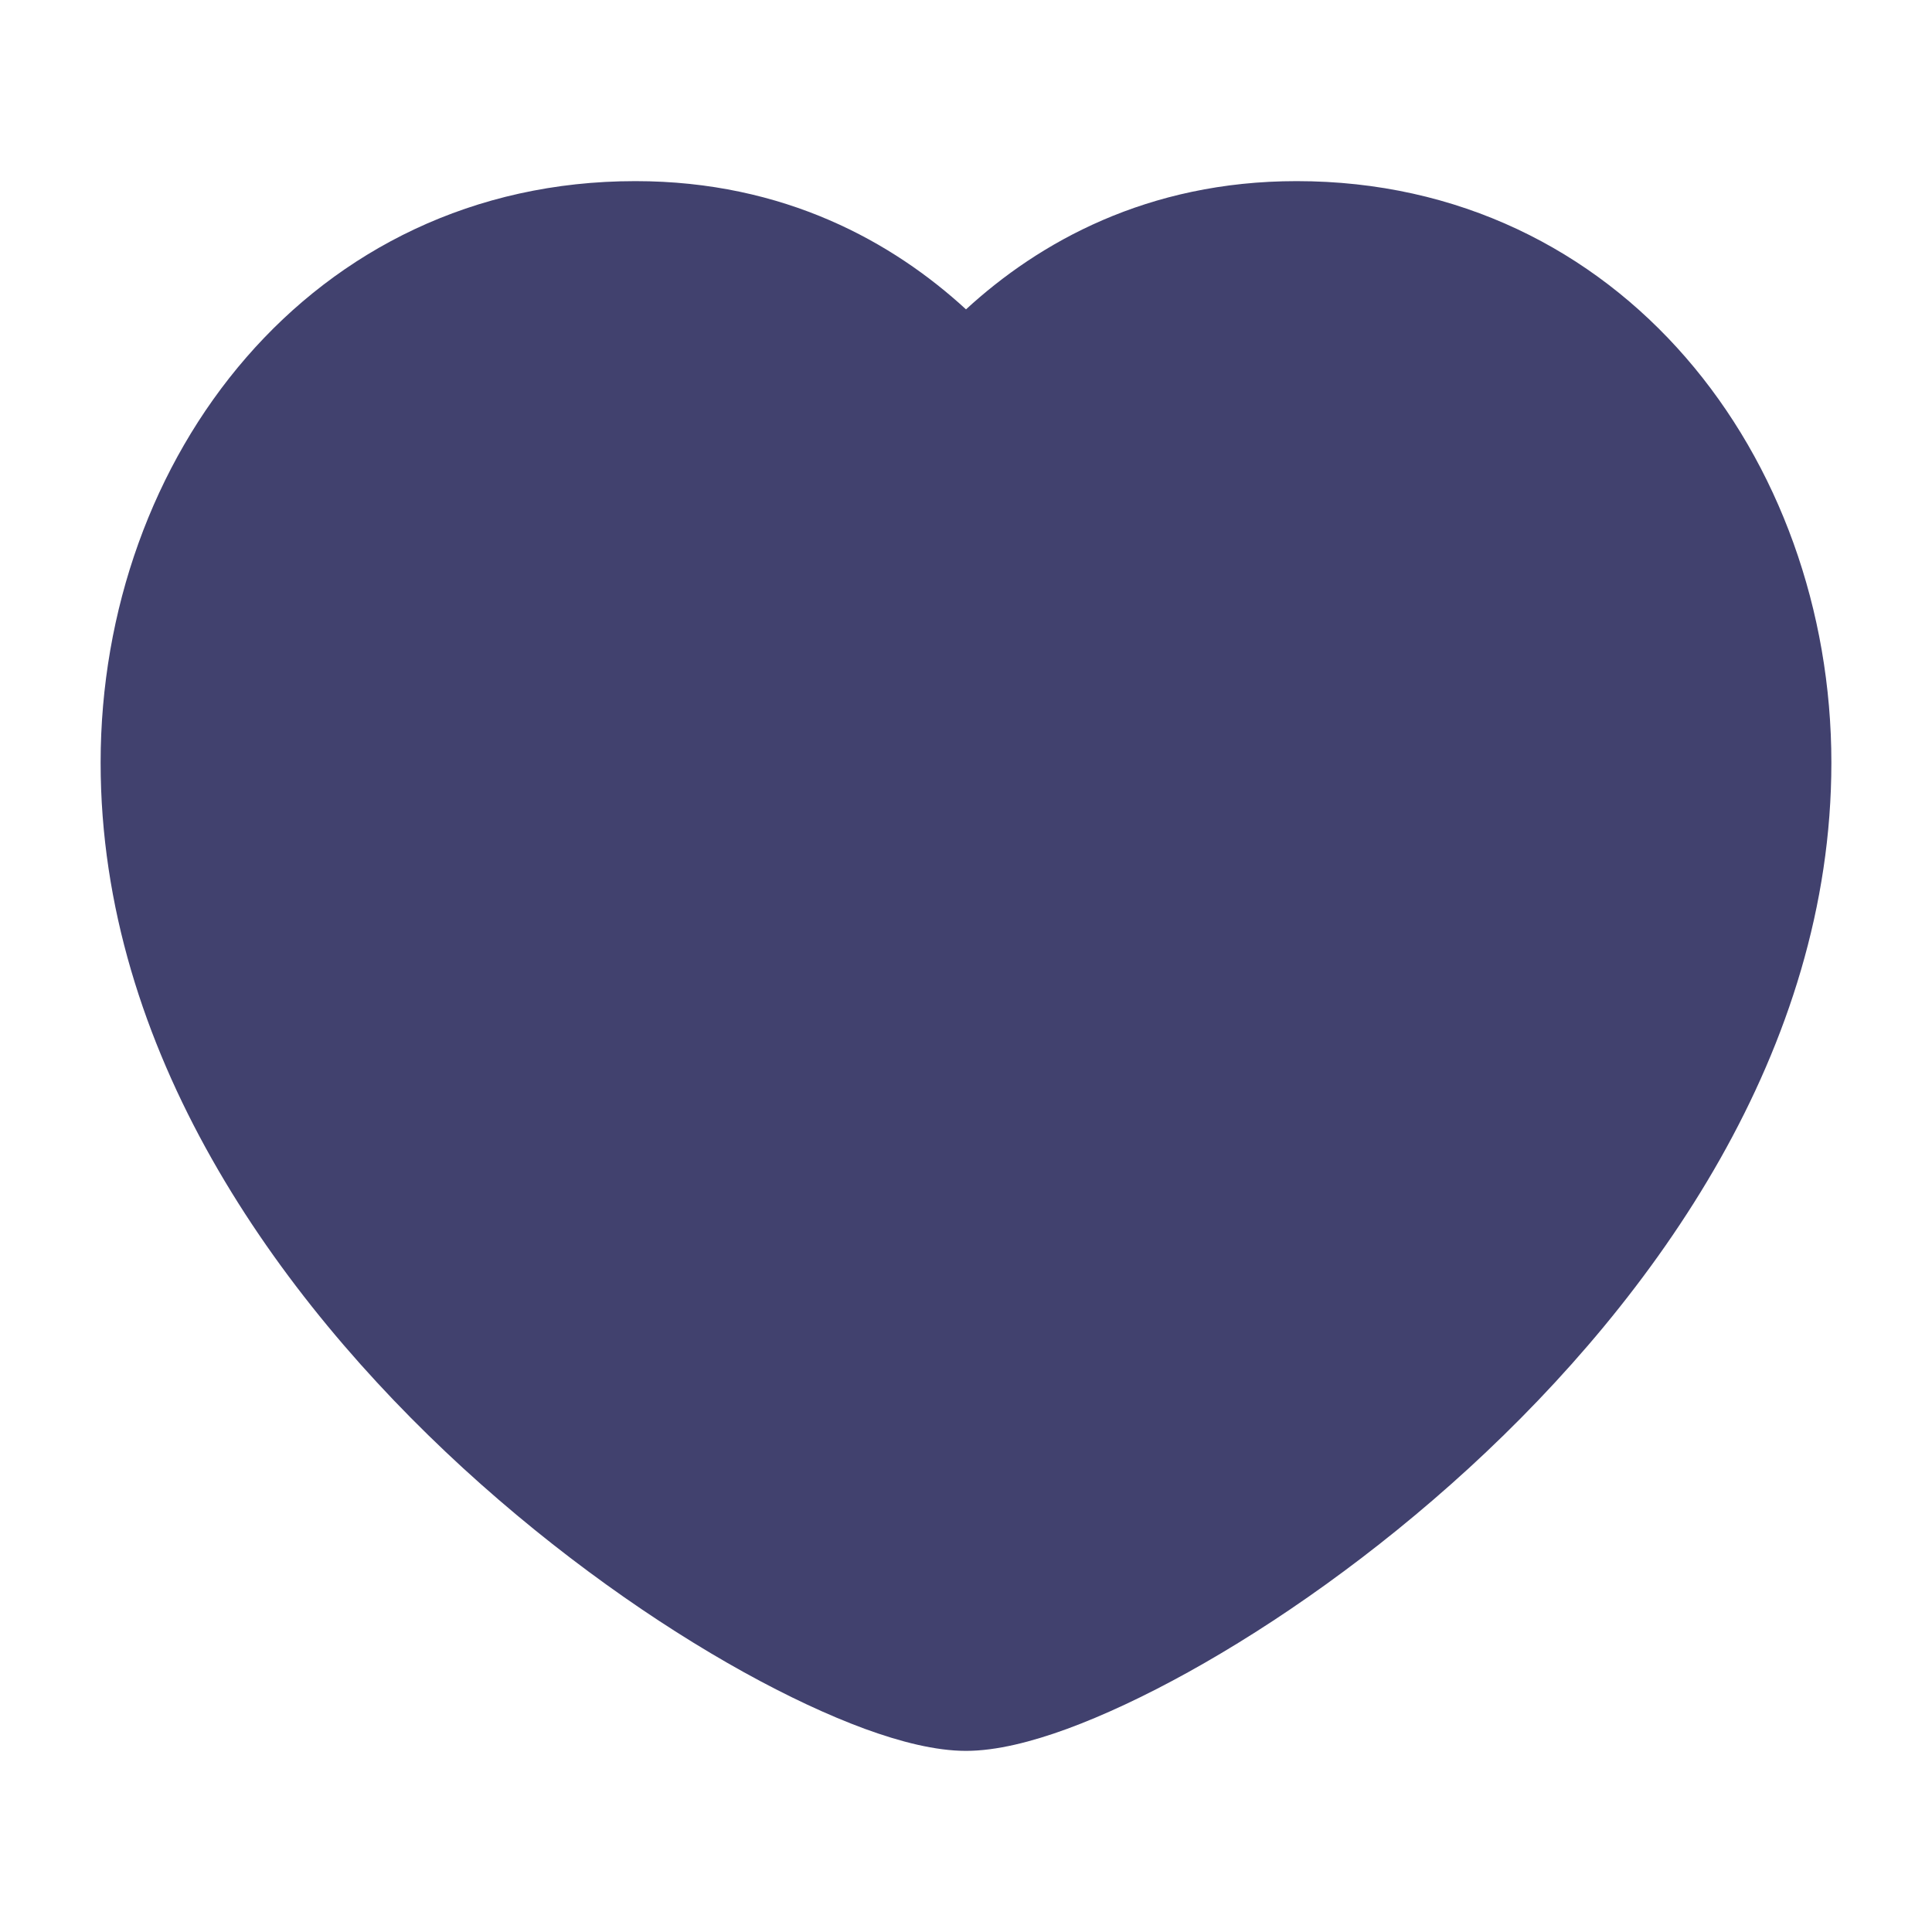 <svg width="24" height="24" viewBox="0 0 24 24" fill="none" xmlns="http://www.w3.org/2000/svg">
<g clip-path="url(#clip0_501_26990)">
<path d="M7.893 2.25C3.858 2.25 1.25 5.686 1.25 9.474C1.25 13.044 3.434 16.111 5.752 18.237C6.923 19.31 8.159 20.174 9.241 20.773C9.781 21.072 10.293 21.311 10.745 21.477C11.183 21.637 11.622 21.75 12 21.75C12.378 21.75 12.817 21.637 13.255 21.477C13.707 21.311 14.219 21.072 14.759 20.773C15.841 20.174 17.077 19.31 18.248 18.237C20.566 16.111 22.75 13.044 22.75 9.474C22.75 5.686 20.142 2.25 16.107 2.25C14.25 2.25 12.903 3.013 12 3.843C11.097 3.013 9.75 2.25 7.893 2.25Z" fill="#41416E"/>
</g>
<defs>
<clipPath id="clip0_501_26990">
<rect width="24" height="24" fill="white"/>
</clipPath>
</defs>
</svg>
